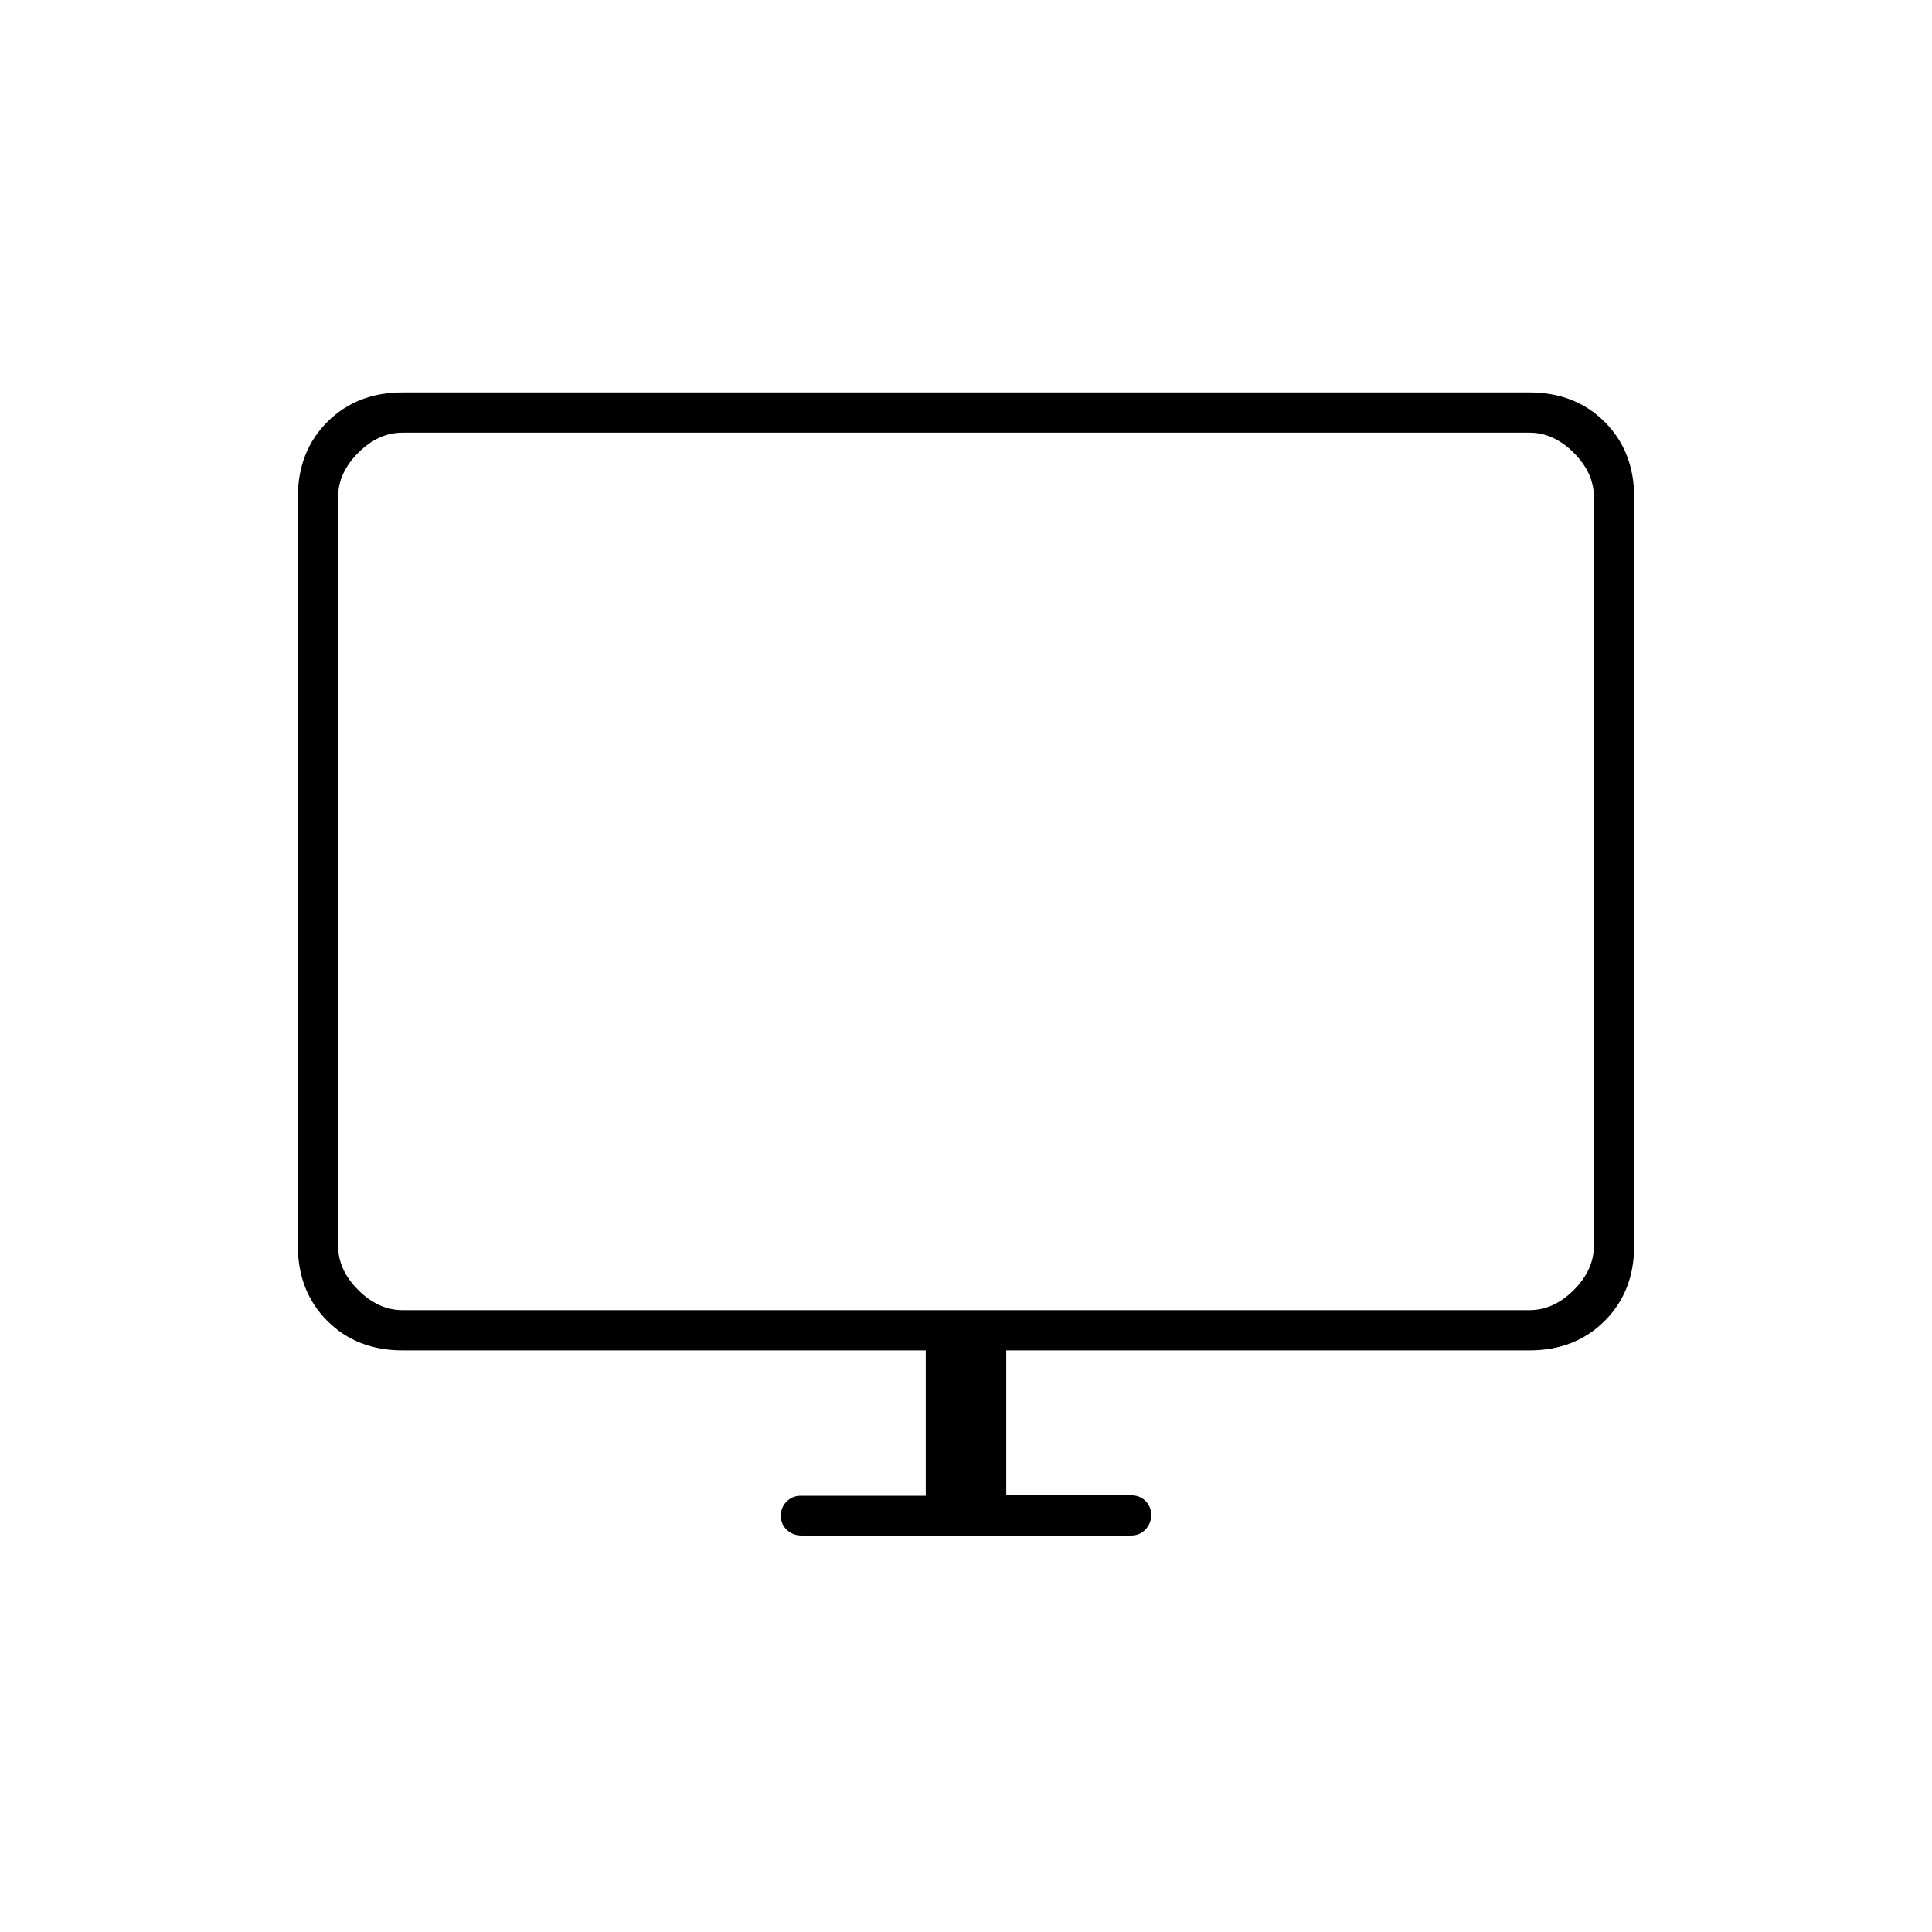 <svg xmlns="http://www.w3.org/2000/svg" height="20" viewBox="0 -960 960 960" width="20"><path d="M460-216.767V-289H200q-22.7 0-37.35-14.65Q148-318.3 148-341v-372q0-22.7 14.65-37.35Q177.3-765 200-765h560q22.7 0 37.35 14.65Q812-735.7 812-713v372q0 22.7-14.65 37.35Q782.7-289 760-289H500v72h62q4.3 0 7.15 2.789 2.85 2.79 2.85 7 0 4.211-2.838 7.211-2.839 3-7.122 3H398.283Q394-197 391-199.789q-3-2.79-3-7 0-4.211 2.85-7.094 2.85-2.884 7.15-2.884h62ZM200-309h560q12 0 22-10t10-22v-372q0-12-10-22t-22-10H200q-12 0-22 10t-10 22v372q0 12 10 22t22 10Zm-32 0v-436 436Z"/></svg>